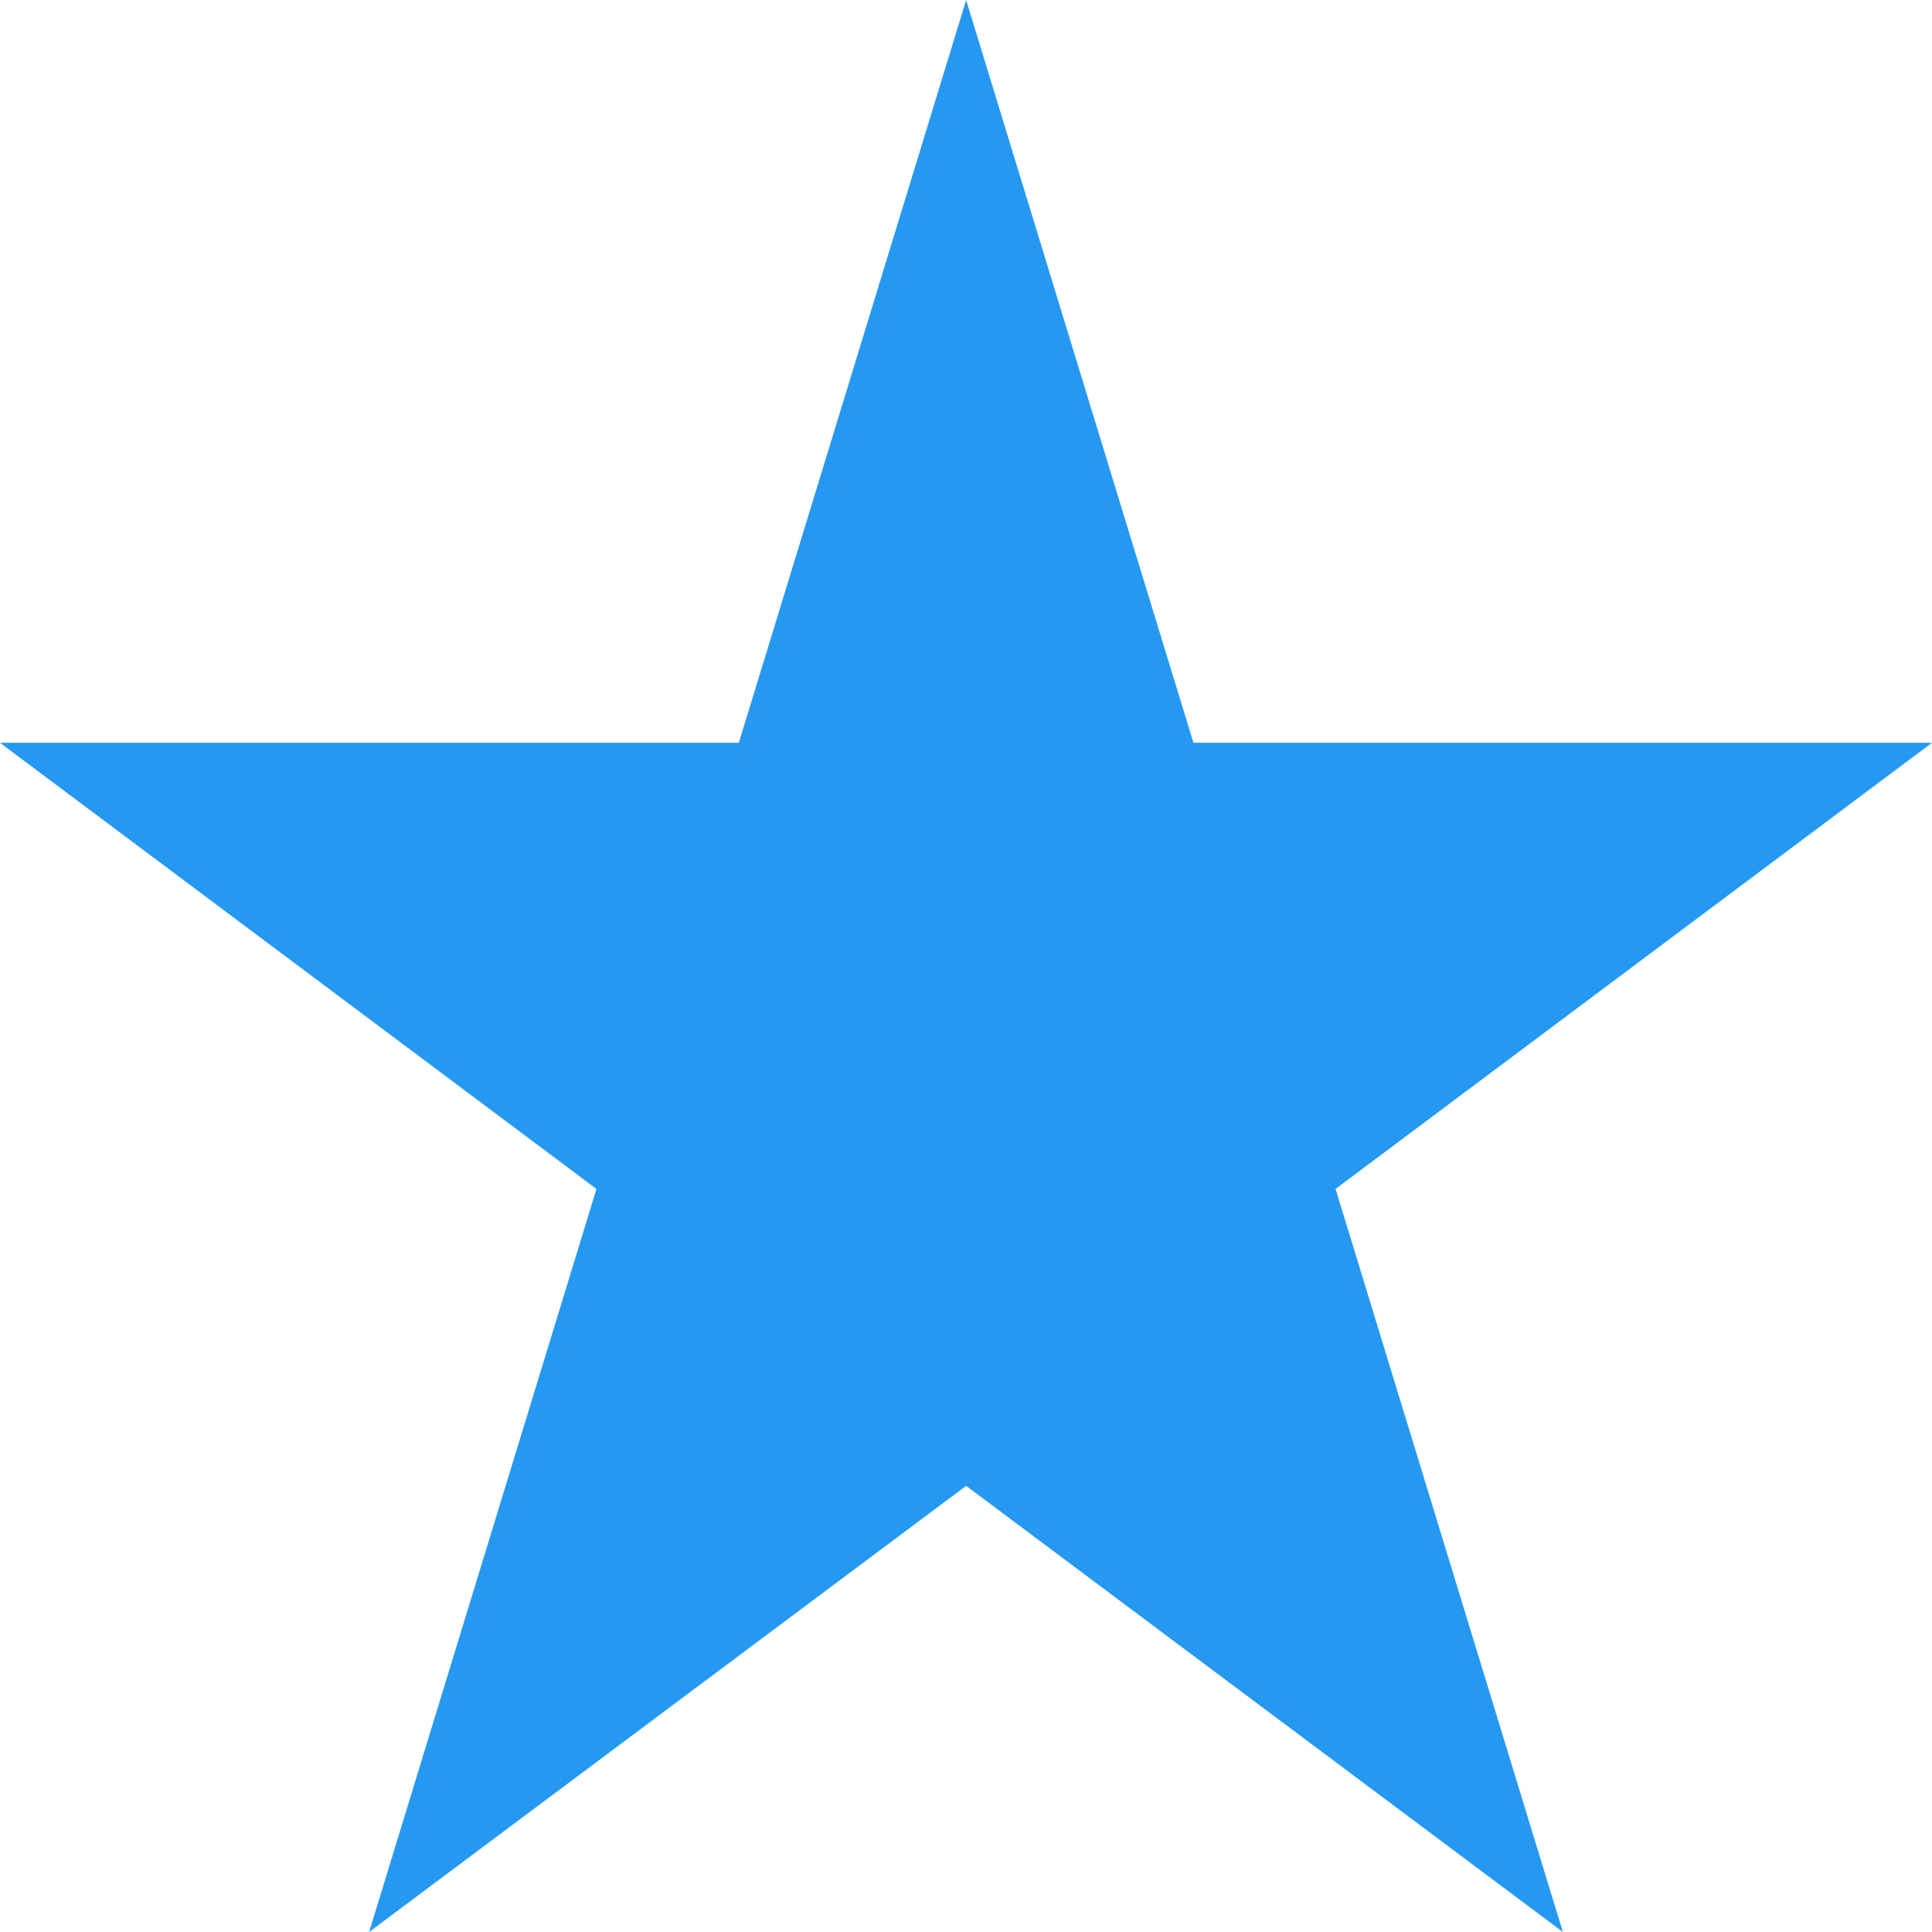 <?xml version="1.0" encoding="UTF-8"?>
<svg viewBox="0 0 71 71" version="1.1" xmlns="http://www.w3.org/2000/svg">
    <g id="Symbols" stroke="none" stroke-width="1" fill="none" fill-rule="evenodd">
        <path id="Fill-1" fill="#2599F2" d="M35.505 0l-8.354 27.297H0l21.919 16.396L13.565 71l21.94-16.396L57.435 71l-8.354-27.308L71 27.297H43.859z"/>
    </g>
</svg>